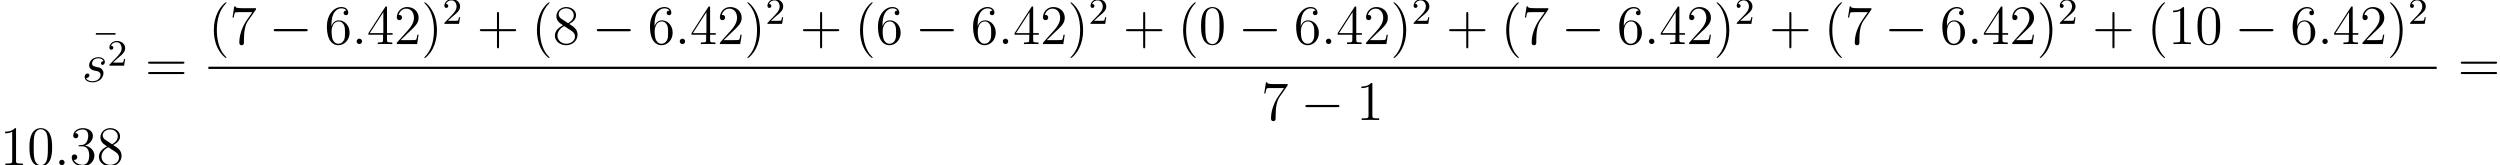 <?xml version='1.0' encoding='UTF-8'?>
<!-- This file was generated by dvisvgm 1.15.1 -->
<svg height='40.048pt' version='1.1' viewBox='-0.165 -0.228 606.186 40.048' width='606.186pt' xmlns='http://www.w3.org/2000/svg' xmlns:xlink='http://www.w3.org/1999/xlink'>
<defs>
<path d='M7.878 -2.75C8.082 -2.75 8.297 -2.75 8.297 -2.989S8.082 -3.228 7.878 -3.228H1.411C1.207 -3.228 0.992 -3.228 0.992 -2.989S1.207 -2.75 1.411 -2.75H7.878Z' id='g0-0'/>
<path d='M5.033 -6.659V-7.006H0.813V-6.659H5.033Z' id='g3-22'/>
<path d='M3.885 2.905C3.885 2.869 3.885 2.845 3.682 2.642C2.487 1.435 1.817 -0.538 1.817 -2.977C1.817 -5.296 2.379 -7.293 3.766 -8.703C3.885 -8.811 3.885 -8.835 3.885 -8.871C3.885 -8.942 3.826 -8.966 3.778 -8.966C3.622 -8.966 2.642 -8.106 2.056 -6.934C1.447 -5.727 1.172 -4.447 1.172 -2.977C1.172 -1.913 1.339 -0.49 1.961 0.789C2.666 2.224 3.646 3.001 3.778 3.001C3.826 3.001 3.885 2.977 3.885 2.905Z' id='g3-40'/>
<path d='M3.371 -2.977C3.371 -3.885 3.252 -5.368 2.582 -6.755C1.877 -8.189 0.897 -8.966 0.765 -8.966C0.717 -8.966 0.658 -8.942 0.658 -8.871C0.658 -8.835 0.658 -8.811 0.861 -8.608C2.056 -7.4 2.726 -5.428 2.726 -2.989C2.726 -0.669 2.164 1.327 0.777 2.738C0.658 2.845 0.658 2.869 0.658 2.905C0.658 2.977 0.717 3.001 0.765 3.001C0.921 3.001 1.901 2.14 2.487 0.968C3.096 -0.251 3.371 -1.542 3.371 -2.977Z' id='g3-41'/>
<path d='M4.77 -2.762H8.07C8.237 -2.762 8.452 -2.762 8.452 -2.977C8.452 -3.204 8.249 -3.204 8.07 -3.204H4.77V-6.504C4.77 -6.671 4.77 -6.886 4.555 -6.886C4.328 -6.886 4.328 -6.683 4.328 -6.504V-3.204H1.028C0.861 -3.204 0.646 -3.204 0.646 -2.989C0.646 -2.762 0.849 -2.762 1.028 -2.762H4.328V0.538C4.328 0.705 4.328 0.921 4.543 0.921C4.77 0.921 4.77 0.717 4.77 0.538V-2.762Z' id='g3-43'/>
<path d='M5.356 -3.826C5.356 -4.818 5.296 -5.786 4.866 -6.695C4.376 -7.687 3.515 -7.95 2.929 -7.95C2.236 -7.95 1.387 -7.603 0.944 -6.611C0.61 -5.858 0.49 -5.117 0.49 -3.826C0.49 -2.666 0.574 -1.793 1.004 -0.944C1.47 -0.036 2.295 0.251 2.917 0.251C3.957 0.251 4.555 -0.371 4.902 -1.064C5.332 -1.961 5.356 -3.132 5.356 -3.826ZM2.917 0.012C2.534 0.012 1.757 -0.203 1.53 -1.506C1.399 -2.224 1.399 -3.132 1.399 -3.969C1.399 -4.949 1.399 -5.834 1.59 -6.539C1.793 -7.34 2.403 -7.711 2.917 -7.711C3.371 -7.711 4.065 -7.436 4.292 -6.408C4.447 -5.727 4.447 -4.782 4.447 -3.969C4.447 -3.168 4.447 -2.26 4.316 -1.53C4.089 -0.215 3.335 0.012 2.917 0.012Z' id='g3-48'/>
<path d='M3.443 -7.663C3.443 -7.938 3.443 -7.95 3.204 -7.95C2.917 -7.627 2.319 -7.185 1.088 -7.185V-6.838C1.363 -6.838 1.961 -6.838 2.618 -7.149V-0.921C2.618 -0.49 2.582 -0.347 1.53 -0.347H1.16V0C1.482 -0.024 2.642 -0.024 3.037 -0.024S4.579 -0.024 4.902 0V-0.347H4.531C3.479 -0.347 3.443 -0.49 3.443 -0.921V-7.663Z' id='g3-49'/>
<path d='M5.26 -2.008H4.997C4.961 -1.805 4.866 -1.148 4.746 -0.956C4.663 -0.849 3.981 -0.849 3.622 -0.849H1.411C1.734 -1.124 2.463 -1.889 2.774 -2.176C4.591 -3.85 5.26 -4.471 5.26 -5.655C5.26 -7.03 4.172 -7.95 2.786 -7.95S0.586 -6.767 0.586 -5.738C0.586 -5.129 1.112 -5.129 1.148 -5.129C1.399 -5.129 1.71 -5.308 1.71 -5.691C1.71 -6.025 1.482 -6.253 1.148 -6.253C1.04 -6.253 1.016 -6.253 0.98 -6.241C1.207 -7.054 1.853 -7.603 2.63 -7.603C3.646 -7.603 4.268 -6.755 4.268 -5.655C4.268 -4.639 3.682 -3.754 3.001 -2.989L0.586 -0.287V0H4.949L5.26 -2.008Z' id='g3-50'/>
<path d='M2.2 -4.292C1.997 -4.28 1.949 -4.268 1.949 -4.16C1.949 -4.041 2.008 -4.041 2.224 -4.041H2.774C3.79 -4.041 4.244 -3.204 4.244 -2.056C4.244 -0.49 3.431 -0.072 2.845 -0.072C2.271 -0.072 1.291 -0.347 0.944 -1.136C1.327 -1.076 1.674 -1.291 1.674 -1.722C1.674 -2.068 1.423 -2.307 1.088 -2.307C0.801 -2.307 0.49 -2.14 0.49 -1.686C0.49 -0.622 1.554 0.251 2.881 0.251C4.304 0.251 5.356 -0.837 5.356 -2.044C5.356 -3.144 4.471 -4.005 3.324 -4.208C4.364 -4.507 5.033 -5.38 5.033 -6.312C5.033 -7.257 4.053 -7.95 2.893 -7.95C1.698 -7.95 0.813 -7.221 0.813 -6.348C0.813 -5.87 1.184 -5.774 1.363 -5.774C1.614 -5.774 1.901 -5.954 1.901 -6.312C1.901 -6.695 1.614 -6.862 1.351 -6.862C1.279 -6.862 1.255 -6.862 1.219 -6.85C1.674 -7.663 2.798 -7.663 2.857 -7.663C3.252 -7.663 4.029 -7.484 4.029 -6.312C4.029 -6.085 3.993 -5.416 3.646 -4.902C3.288 -4.376 2.881 -4.34 2.558 -4.328L2.2 -4.292Z' id='g3-51'/>
<path d='M4.316 -7.783C4.316 -8.01 4.316 -8.07 4.148 -8.07C4.053 -8.07 4.017 -8.07 3.921 -7.926L0.323 -2.343V-1.997H3.467V-0.909C3.467 -0.466 3.443 -0.347 2.57 -0.347H2.331V0C2.606 -0.024 3.551 -0.024 3.885 -0.024S5.177 -0.024 5.452 0V-0.347H5.212C4.352 -0.347 4.316 -0.466 4.316 -0.909V-1.997H5.523V-2.343H4.316V-7.783ZM3.527 -6.85V-2.343H0.622L3.527 -6.85Z' id='g3-52'/>
<path d='M1.47 -4.16C1.47 -7.185 2.941 -7.663 3.587 -7.663C4.017 -7.663 4.447 -7.532 4.674 -7.173C4.531 -7.173 4.077 -7.173 4.077 -6.683C4.077 -6.42 4.256 -6.193 4.567 -6.193C4.866 -6.193 5.069 -6.372 5.069 -6.719C5.069 -7.34 4.615 -7.95 3.575 -7.95C2.068 -7.95 0.49 -6.408 0.49 -3.778C0.49 -0.49 1.925 0.251 2.941 0.251C4.244 0.251 5.356 -0.885 5.356 -2.439C5.356 -4.029 4.244 -5.093 3.049 -5.093C1.985 -5.093 1.59 -4.172 1.47 -3.838V-4.16ZM2.941 -0.072C2.188 -0.072 1.829 -0.741 1.722 -0.992C1.614 -1.303 1.494 -1.889 1.494 -2.726C1.494 -3.67 1.925 -4.854 3.001 -4.854C3.658 -4.854 4.005 -4.411 4.184 -4.005C4.376 -3.563 4.376 -2.965 4.376 -2.451C4.376 -1.841 4.376 -1.303 4.148 -0.849C3.85 -0.275 3.419 -0.072 2.941 -0.072Z' id='g3-54'/>
<path d='M5.679 -7.424V-7.699H2.798C1.351 -7.699 1.327 -7.855 1.279 -8.082H1.016L0.646 -5.691H0.909C0.944 -5.906 1.052 -6.647 1.207 -6.779C1.303 -6.85 2.2 -6.85 2.367 -6.85H4.902L3.634 -5.033C3.312 -4.567 2.104 -2.606 2.104 -0.359C2.104 -0.227 2.104 0.251 2.594 0.251C3.096 0.251 3.096 -0.215 3.096 -0.371V-0.968C3.096 -2.75 3.383 -4.136 3.945 -4.937L5.679 -7.424Z' id='g3-55'/>
<path d='M3.563 -4.316C4.16 -4.639 5.033 -5.189 5.033 -6.193C5.033 -7.233 4.029 -7.95 2.929 -7.95C1.745 -7.95 0.813 -7.077 0.813 -5.99C0.813 -5.583 0.933 -5.177 1.267 -4.77C1.399 -4.615 1.411 -4.603 2.248 -4.017C1.088 -3.479 0.49 -2.678 0.49 -1.805C0.49 -0.538 1.698 0.251 2.917 0.251C4.244 0.251 5.356 -0.729 5.356 -1.985C5.356 -3.204 4.495 -3.742 3.563 -4.316ZM1.937 -5.392C1.781 -5.499 1.303 -5.81 1.303 -6.396C1.303 -7.173 2.116 -7.663 2.917 -7.663C3.778 -7.663 4.543 -7.042 4.543 -6.181C4.543 -5.452 4.017 -4.866 3.324 -4.483L1.937 -5.392ZM2.499 -3.85L3.945 -2.905C4.256 -2.702 4.806 -2.331 4.806 -1.602C4.806 -0.693 3.885 -0.072 2.929 -0.072C1.913 -0.072 1.04 -0.813 1.04 -1.805C1.04 -2.738 1.722 -3.491 2.499 -3.85Z' id='g3-56'/>
<path d='M8.07 -3.873C8.237 -3.873 8.452 -3.873 8.452 -4.089C8.452 -4.316 8.249 -4.316 8.07 -4.316H1.028C0.861 -4.316 0.646 -4.316 0.646 -4.101C0.646 -3.873 0.849 -3.873 1.028 -3.873H8.07ZM8.07 -1.65C8.237 -1.65 8.452 -1.65 8.452 -1.865C8.452 -2.092 8.249 -2.092 8.07 -2.092H1.028C0.861 -2.092 0.646 -2.092 0.646 -1.877C0.646 -1.65 0.849 -1.65 1.028 -1.65H8.07Z' id='g3-61'/>
<path d='M2.248 -1.626C2.375 -1.745 2.71 -2.008 2.837 -2.12C3.332 -2.574 3.802 -3.013 3.802 -3.738C3.802 -4.686 3.005 -5.3 2.008 -5.3C1.052 -5.3 0.422 -4.575 0.422 -3.865C0.422 -3.475 0.733 -3.419 0.845 -3.419C1.012 -3.419 1.259 -3.539 1.259 -3.842C1.259 -4.256 0.861 -4.256 0.765 -4.256C0.996 -4.838 1.53 -5.037 1.921 -5.037C2.662 -5.037 3.045 -4.407 3.045 -3.738C3.045 -2.909 2.463 -2.303 1.522 -1.339L0.518 -0.303C0.422 -0.215 0.422 -0.199 0.422 0H3.571L3.802 -1.427H3.555C3.531 -1.267 3.467 -0.869 3.371 -0.717C3.324 -0.654 2.718 -0.654 2.59 -0.654H1.172L2.248 -1.626Z' id='g2-50'/>
<path d='M2.2 -0.574C2.2 -0.921 1.913 -1.16 1.626 -1.16C1.279 -1.16 1.04 -0.873 1.04 -0.586C1.04 -0.239 1.327 0 1.614 0C1.961 0 2.2 -0.287 2.2 -0.574Z' id='g1-58'/>
<path d='M2.726 -2.391C2.929 -2.355 3.252 -2.283 3.324 -2.271C3.479 -2.224 4.017 -2.032 4.017 -1.459C4.017 -1.088 3.682 -0.12 2.295 -0.12C2.044 -0.12 1.148 -0.155 0.909 -0.813C1.387 -0.753 1.626 -1.124 1.626 -1.387C1.626 -1.638 1.459 -1.769 1.219 -1.769C0.956 -1.769 0.61 -1.566 0.61 -1.028C0.61 -0.323 1.327 0.12 2.283 0.12C4.101 0.12 4.639 -1.219 4.639 -1.841C4.639 -2.02 4.639 -2.355 4.256 -2.738C3.957 -3.025 3.67 -3.084 3.025 -3.216C2.702 -3.288 2.188 -3.395 2.188 -3.933C2.188 -4.172 2.403 -5.033 3.539 -5.033C4.041 -5.033 4.531 -4.842 4.651 -4.411C4.125 -4.411 4.101 -3.957 4.101 -3.945C4.101 -3.694 4.328 -3.622 4.435 -3.622C4.603 -3.622 4.937 -3.754 4.937 -4.256S4.483 -5.272 3.551 -5.272C1.985 -5.272 1.566 -4.041 1.566 -3.551C1.566 -2.642 2.451 -2.451 2.726 -2.391Z' id='g1-115'/>
</defs>
<g id='page1' transform='matrix(1.13 0 0 1.13 -44.07 -61.042)'>
<use x='58.61' xlink:href='#g3-22' y='67.918'/>
<use x='56.413' xlink:href='#g1-115' y='71.361'/>
<use x='61.907' xlink:href='#g2-50' y='67.907'/>
<use x='69.98' xlink:href='#g3-61' y='71.361'/>
<use x='83.567' xlink:href='#g3-40' y='63.273'/>
<use x='88.103' xlink:href='#g3-55' y='63.273'/>
<use x='96.591' xlink:href='#g0-0' y='63.273'/>
<use x='108.511' xlink:href='#g3-54' y='63.273'/>
<use x='114.342' xlink:href='#g1-58' y='63.273'/>
<use x='117.582' xlink:href='#g3-52' y='63.273'/>
<use x='123.413' xlink:href='#g3-50' y='63.273'/>
<use x='129.244' xlink:href='#g3-41' y='63.273'/>
<use x='133.779' xlink:href='#g2-50' y='58.935'/>
<use x='141.168' xlink:href='#g3-43' y='63.273'/>
<use x='152.895' xlink:href='#g3-40' y='63.273'/>
<use x='157.431' xlink:href='#g3-56' y='63.273'/>
<use x='165.919' xlink:href='#g0-0' y='63.273'/>
<use x='177.839' xlink:href='#g3-54' y='63.273'/>
<use x='183.67' xlink:href='#g1-58' y='63.273'/>
<use x='186.91' xlink:href='#g3-52' y='63.273'/>
<use x='192.741' xlink:href='#g3-50' y='63.273'/>
<use x='198.572' xlink:href='#g3-41' y='63.273'/>
<use x='203.107' xlink:href='#g2-50' y='58.935'/>
<use x='210.496' xlink:href='#g3-43' y='63.273'/>
<use x='222.223' xlink:href='#g3-40' y='63.273'/>
<use x='226.759' xlink:href='#g3-54' y='63.273'/>
<use x='235.247' xlink:href='#g0-0' y='63.273'/>
<use x='247.167' xlink:href='#g3-54' y='63.273'/>
<use x='252.998' xlink:href='#g1-58' y='63.273'/>
<use x='256.238' xlink:href='#g3-52' y='63.273'/>
<use x='262.069' xlink:href='#g3-50' y='63.273'/>
<use x='267.9' xlink:href='#g3-41' y='63.273'/>
<use x='272.435' xlink:href='#g2-50' y='58.935'/>
<use x='279.824' xlink:href='#g3-43' y='63.273'/>
<use x='291.551' xlink:href='#g3-40' y='63.273'/>
<use x='296.087' xlink:href='#g3-48' y='63.273'/>
<use x='304.575' xlink:href='#g0-0' y='63.273'/>
<use x='316.495' xlink:href='#g3-54' y='63.273'/>
<use x='322.326' xlink:href='#g1-58' y='63.273'/>
<use x='325.566' xlink:href='#g3-52' y='63.273'/>
<use x='331.397' xlink:href='#g3-50' y='63.273'/>
<use x='337.228' xlink:href='#g3-41' y='63.273'/>
<use x='341.763' xlink:href='#g2-50' y='58.935'/>
<use x='349.152' xlink:href='#g3-43' y='63.273'/>
<use x='360.879' xlink:href='#g3-40' y='63.273'/>
<use x='365.415' xlink:href='#g3-55' y='63.273'/>
<use x='373.903' xlink:href='#g0-0' y='63.273'/>
<use x='385.823' xlink:href='#g3-54' y='63.273'/>
<use x='391.654' xlink:href='#g1-58' y='63.273'/>
<use x='394.894' xlink:href='#g3-52' y='63.273'/>
<use x='400.725' xlink:href='#g3-50' y='63.273'/>
<use x='406.556' xlink:href='#g3-41' y='63.273'/>
<use x='411.091' xlink:href='#g2-50' y='58.935'/>
<use x='418.48' xlink:href='#g3-43' y='63.273'/>
<use x='430.207' xlink:href='#g3-40' y='63.273'/>
<use x='434.743' xlink:href='#g3-55' y='63.273'/>
<use x='443.231' xlink:href='#g0-0' y='63.273'/>
<use x='455.151' xlink:href='#g3-54' y='63.273'/>
<use x='460.982' xlink:href='#g1-58' y='63.273'/>
<use x='464.222' xlink:href='#g3-52' y='63.273'/>
<use x='470.053' xlink:href='#g3-50' y='63.273'/>
<use x='475.884' xlink:href='#g3-41' y='63.273'/>
<use x='480.419' xlink:href='#g2-50' y='58.935'/>
<use x='487.808' xlink:href='#g3-43' y='63.273'/>
<use x='499.535' xlink:href='#g3-40' y='63.273'/>
<use x='504.071' xlink:href='#g3-49' y='63.273'/>
<use x='509.902' xlink:href='#g3-48' y='63.273'/>
<use x='518.39' xlink:href='#g0-0' y='63.273'/>
<use x='530.31' xlink:href='#g3-54' y='63.273'/>
<use x='536.141' xlink:href='#g1-58' y='63.273'/>
<use x='539.381' xlink:href='#g3-52' y='63.273'/>
<use x='545.212' xlink:href='#g3-50' y='63.273'/>
<use x='551.043' xlink:href='#g3-41' y='63.273'/>
<use x='555.578' xlink:href='#g2-50' y='58.935'/>
<rect height='0.478' width='478.148' x='83.567' y='68.133'/>
<use x='309.482' xlink:href='#g3-55' y='79.561'/>
<use x='317.97' xlink:href='#g0-0' y='79.561'/>
<use x='329.891' xlink:href='#g3-49' y='79.561'/>
<use x='566.231' xlink:href='#g3-61' y='71.361'/>
<use x='38.854' xlink:href='#g3-49' y='89.258'/>
<use x='44.685' xlink:href='#g3-48' y='89.258'/>
<use x='50.517' xlink:href='#g1-58' y='89.258'/>
<use x='53.756' xlink:href='#g3-51' y='89.258'/>
<use x='59.587' xlink:href='#g3-56' y='89.258'/>
</g>
</svg>
